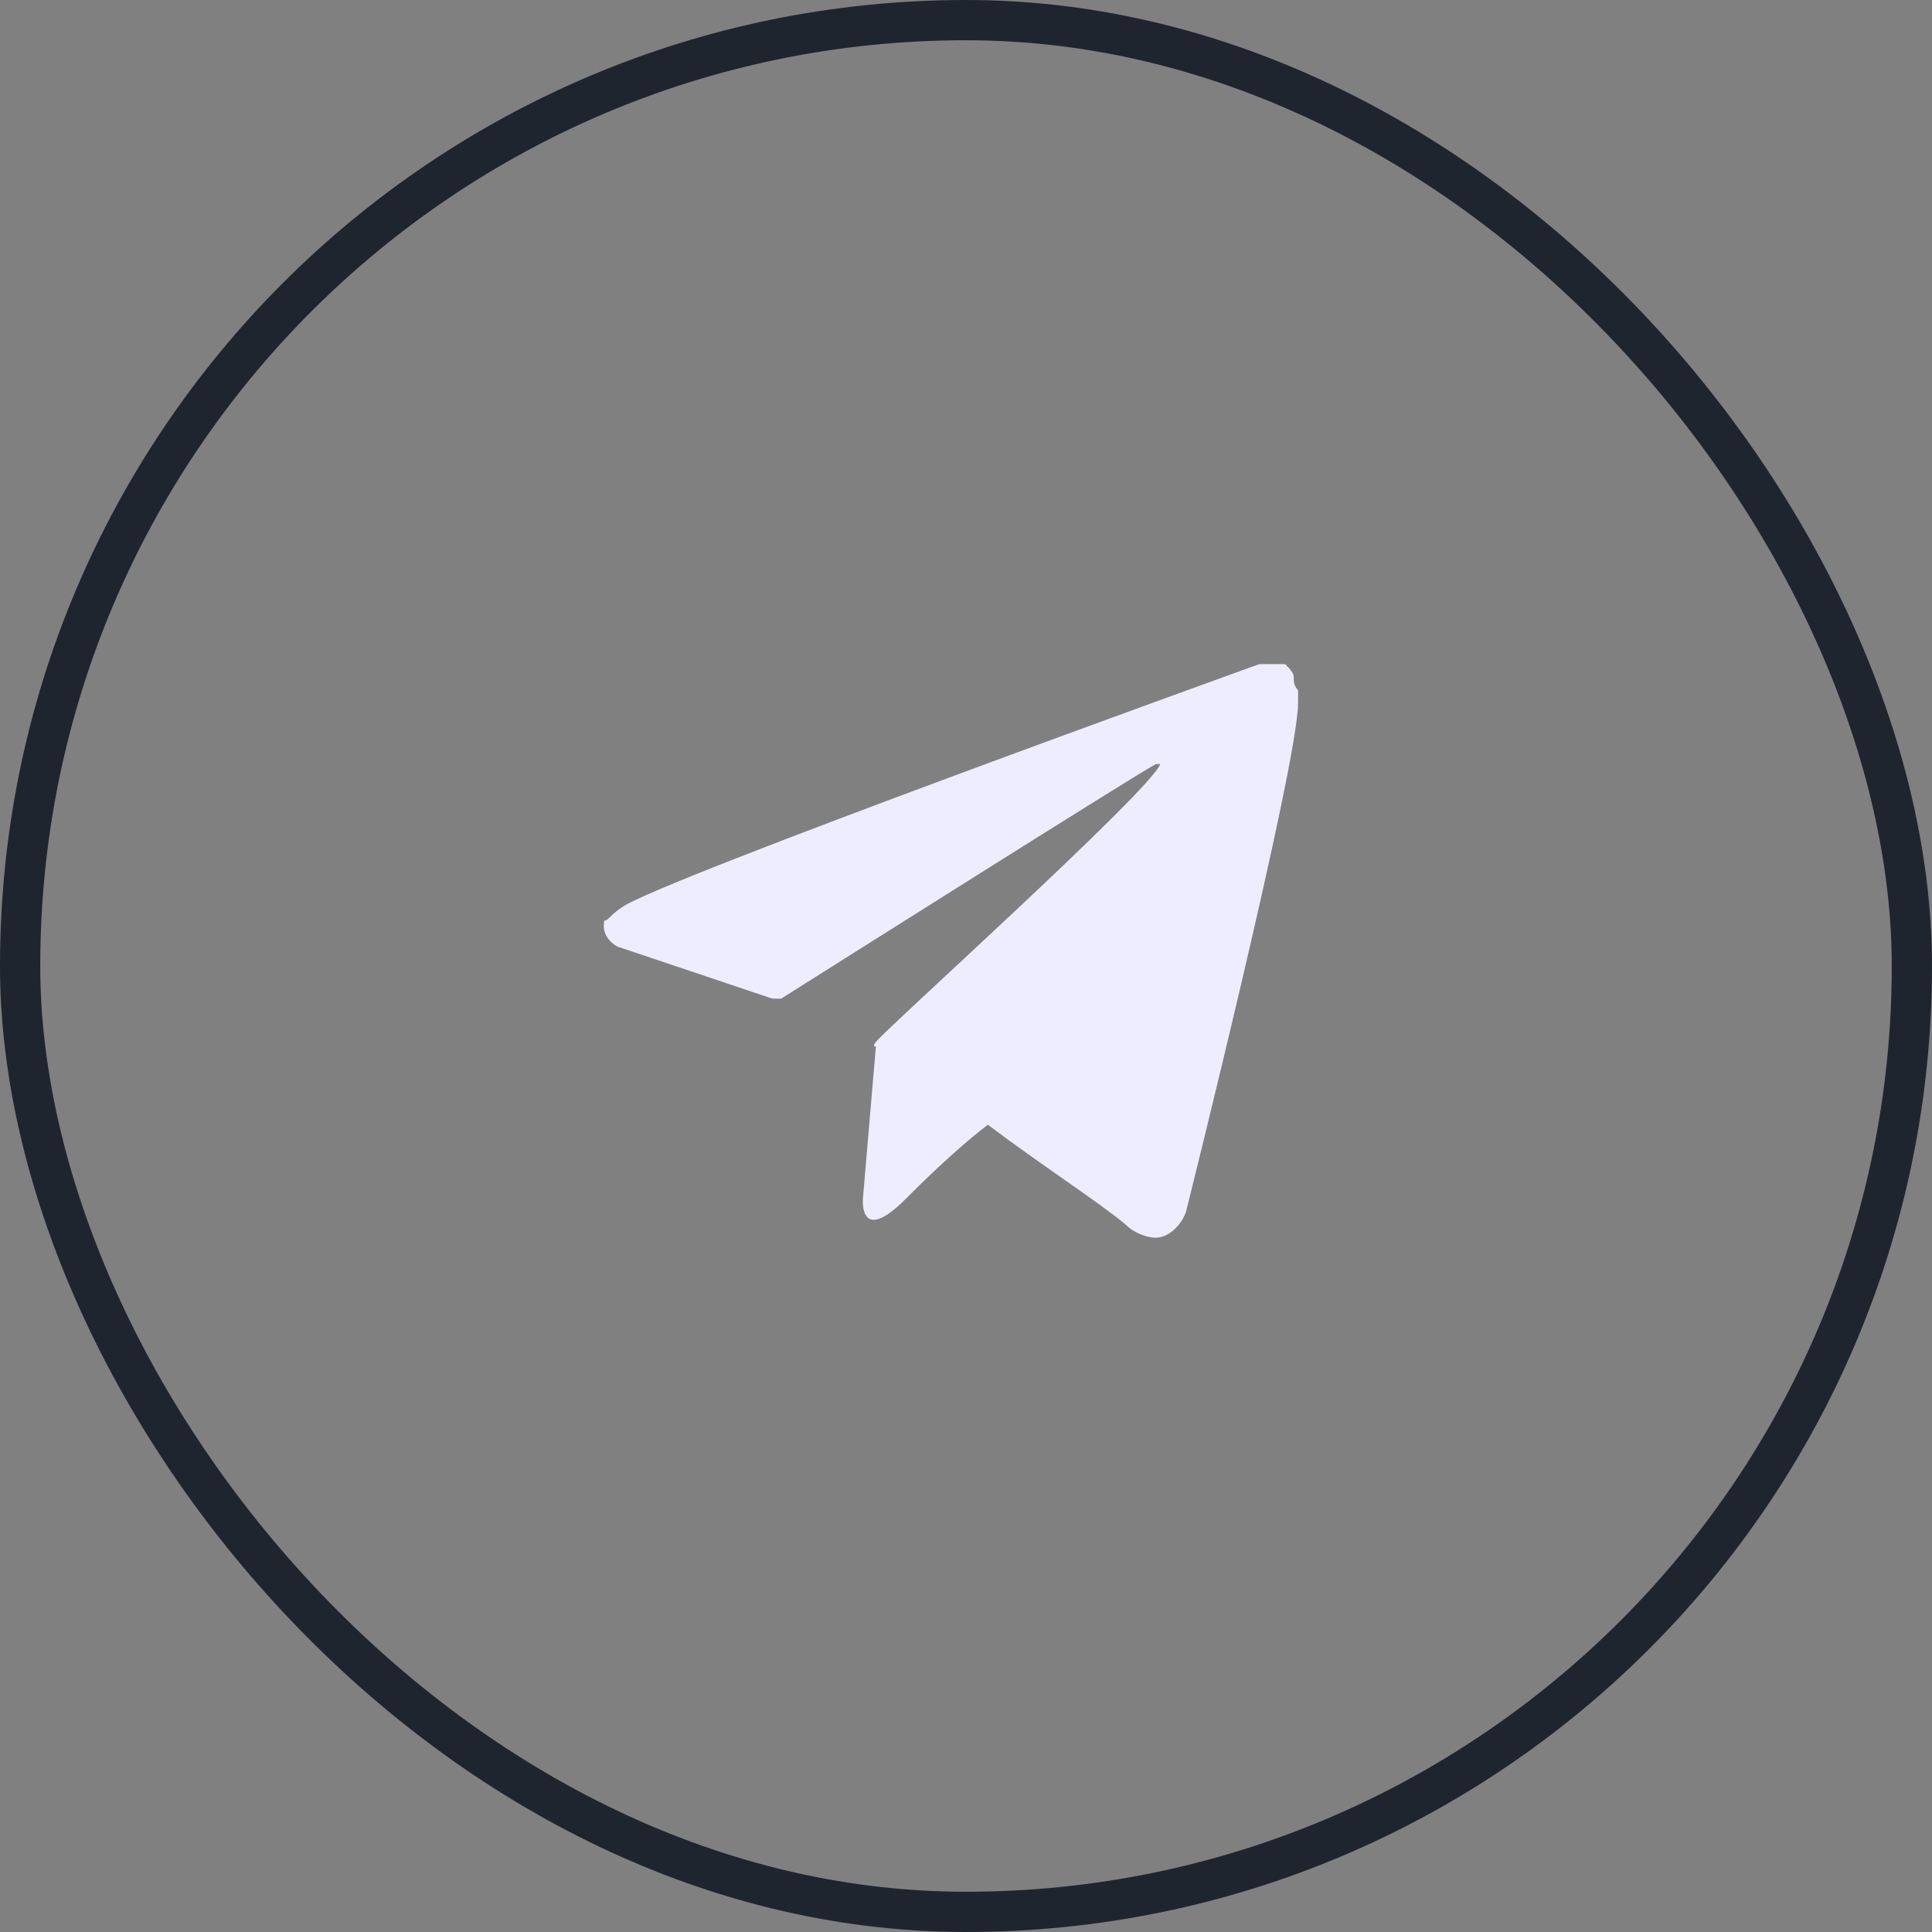<svg width="48" height="48" viewBox="0 0 48 48" fill="none" xmlns="http://www.w3.org/2000/svg">
<rect x="0" y="0" width="48" height="48" fill="#808080" stroke="none"/>
<rect x="0.5" y="0.5" width="47" height="47" rx="23.5" stroke="#1F252F"/>
<path d="M32.143 16.824C32.143 16.716 32.036 16.608 31.929 16.5C31.715 16.5 31.501 16.5 31.287 16.5C31.287 16.5 16.302 21.898 15.445 22.546C15.124 22.761 15.124 22.869 15.017 22.869C14.91 23.301 15.338 23.517 15.338 23.517L19.192 24.812C19.299 24.812 19.299 24.812 19.406 24.812C20.262 24.273 28.29 19.199 28.718 18.983C28.825 18.983 28.825 18.983 28.825 18.983C28.611 19.631 21.761 25.784 21.761 25.892C21.761 25.892 21.653 26 21.761 26L21.439 29.778C21.439 29.778 21.332 30.966 22.51 29.778C23.366 28.915 24.115 28.267 24.543 27.943C25.828 28.915 27.326 29.886 27.969 30.426C28.183 30.642 28.504 30.75 28.718 30.75C29.039 30.75 29.36 30.426 29.467 30.102C29.467 30.102 32.25 18.983 32.25 17.472C32.25 17.364 32.25 17.256 32.25 17.148C32.143 17.04 32.143 16.932 32.143 16.824Z" fill="#EDEDFF"/>
</svg>
